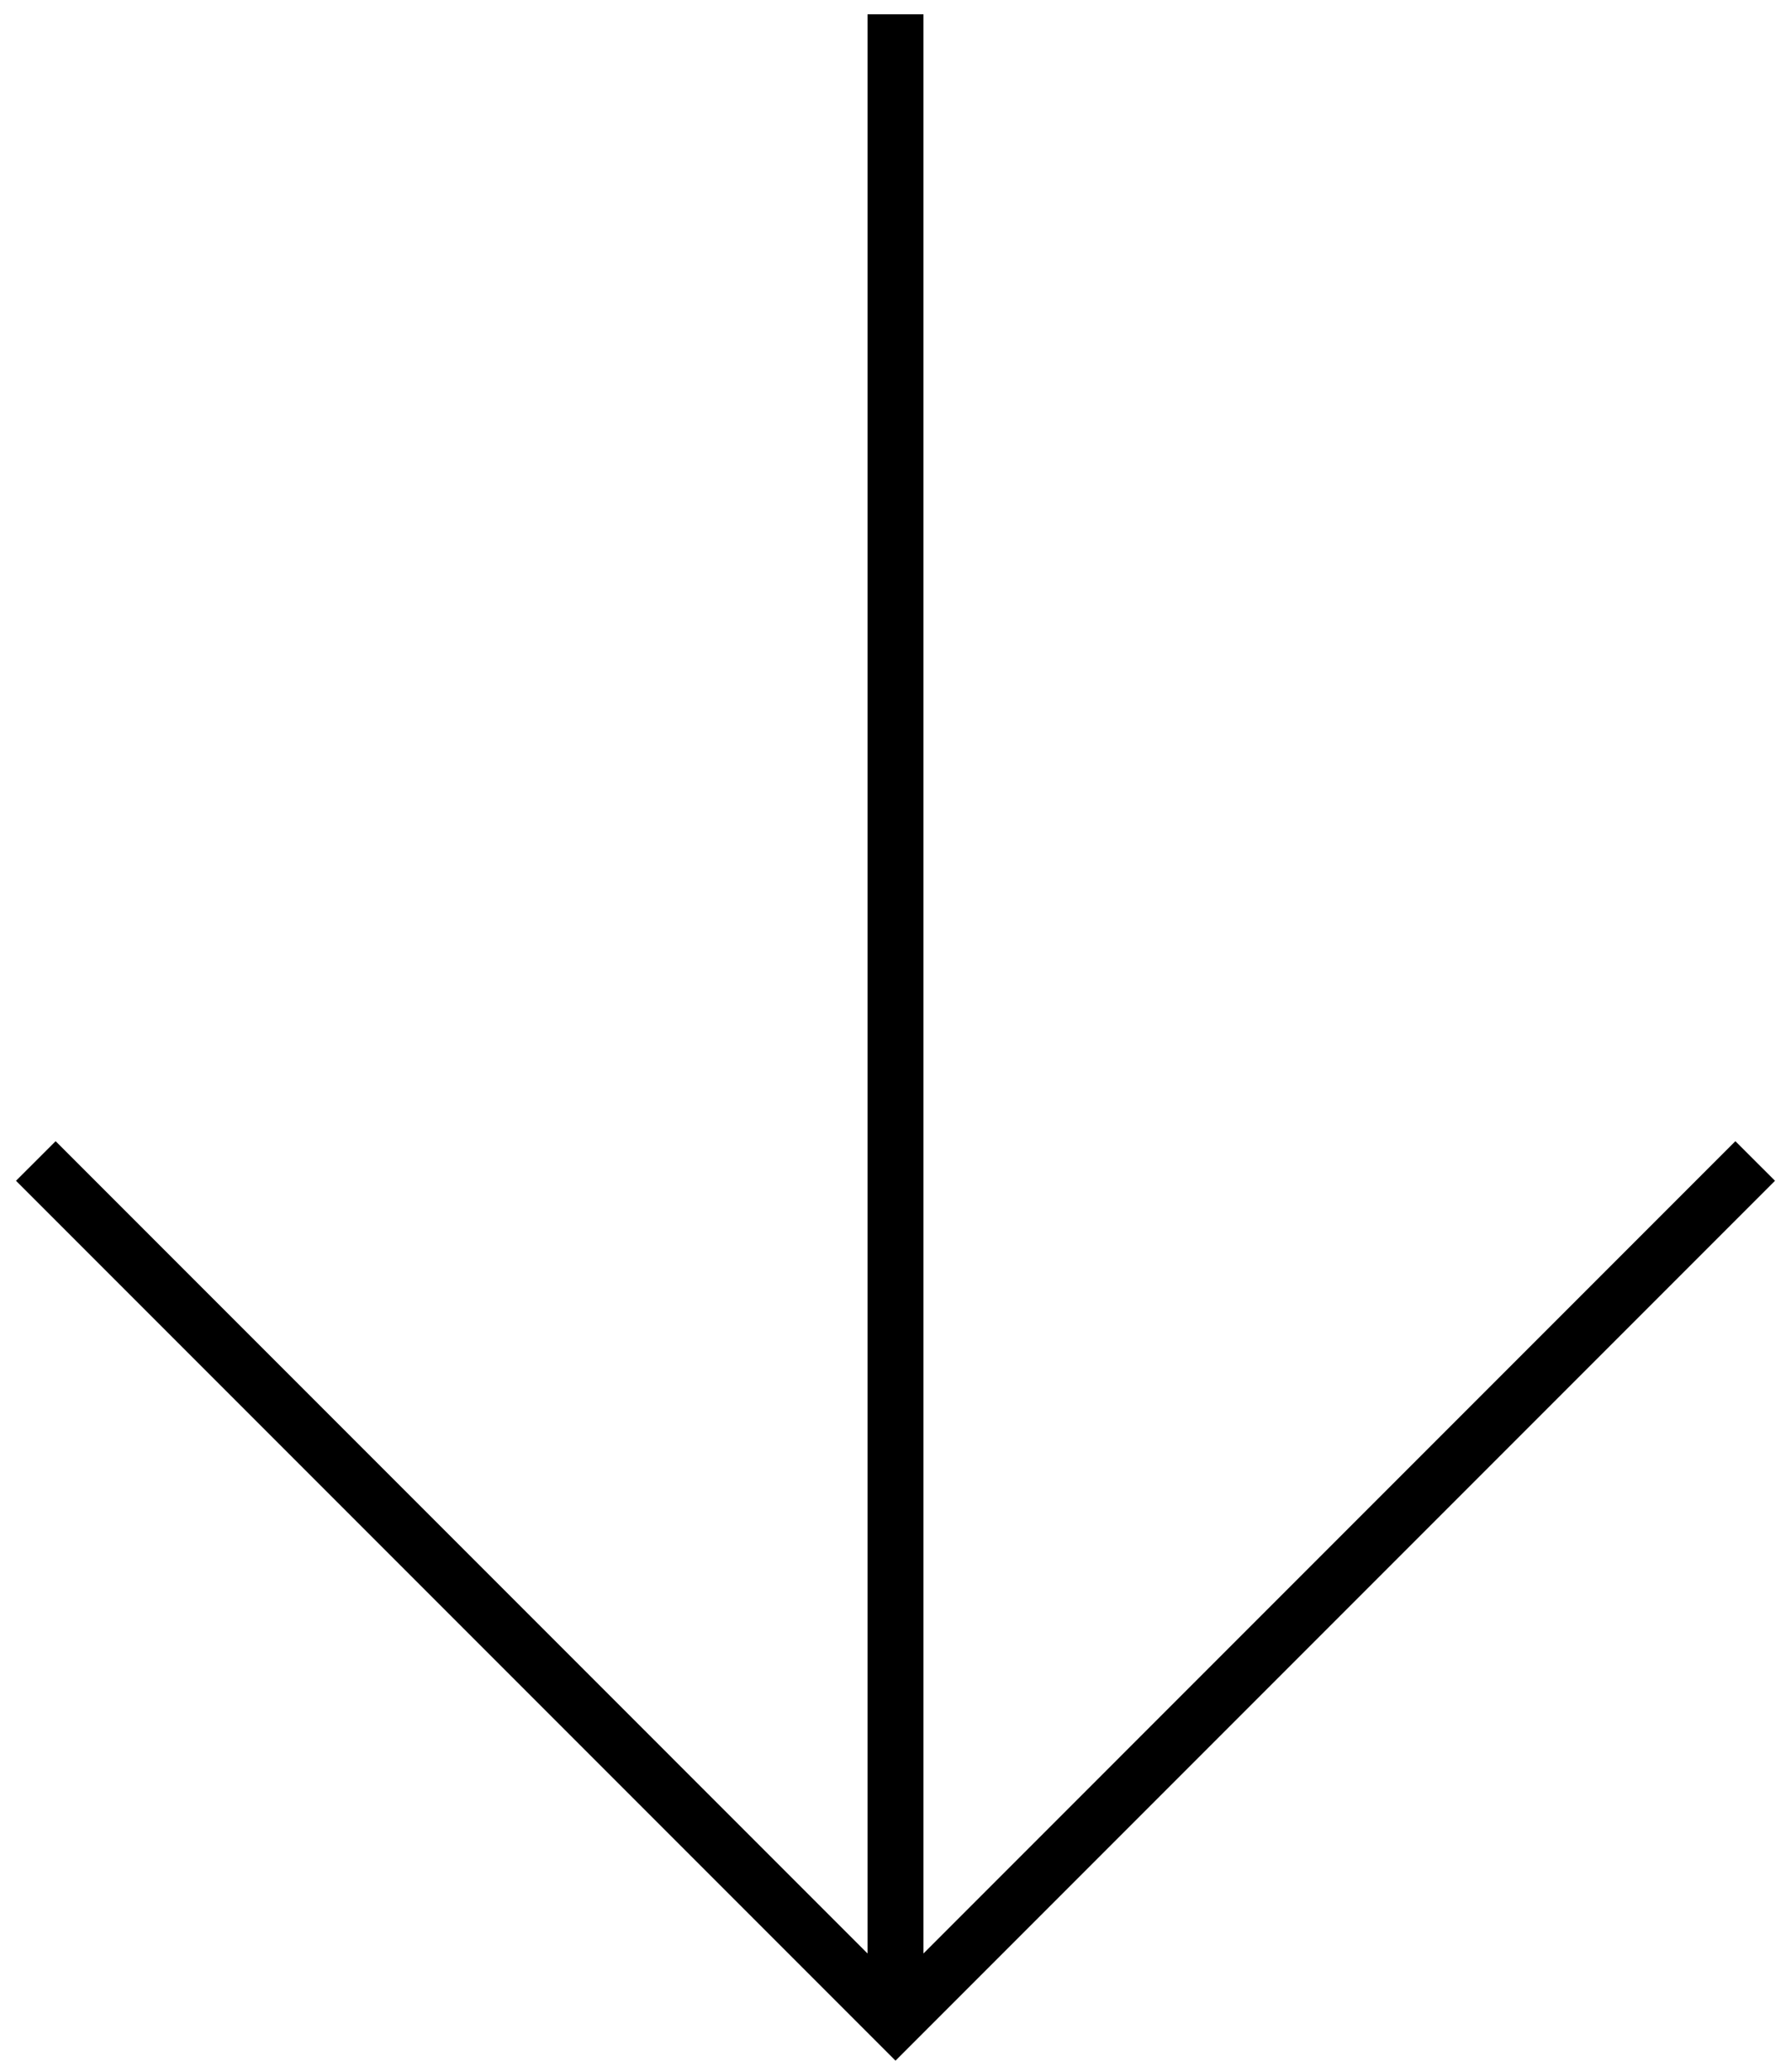 <?xml version="1.0" encoding="UTF-8"?>
<svg width="32px" height="37px" viewBox="0 0 32 37" version="1.1" xmlns="http://www.w3.org/2000/svg" xmlns:xlink="http://www.w3.org/1999/xlink">
    <!-- Generator: Sketch 52.6 (67491) - http://www.bohemiancoding.com/sketch -->
    <title>arrow-down</title>
    <desc>Created with Sketch.</desc>
    <g id="Iconset" stroke="none" stroke-width="1" fill="none" fill-rule="evenodd">
        <g id="arrow-down" transform="translate(16, 18.5) rotate(-180) translate(-16, -18.5) " fill="currentColor" fill-rule="nonzero">
            <path d="M15.5,2.112 L0.994,16.619 L0.286,15.912 L16,0.198 L31.714,15.912 L31.006,16.619 L16.5,2.112 L16.5,36.745 L15.5,36.745 L15.5,2.112 Z" id="Combined-Shape"></path>
        </g>
    </g>
</svg>